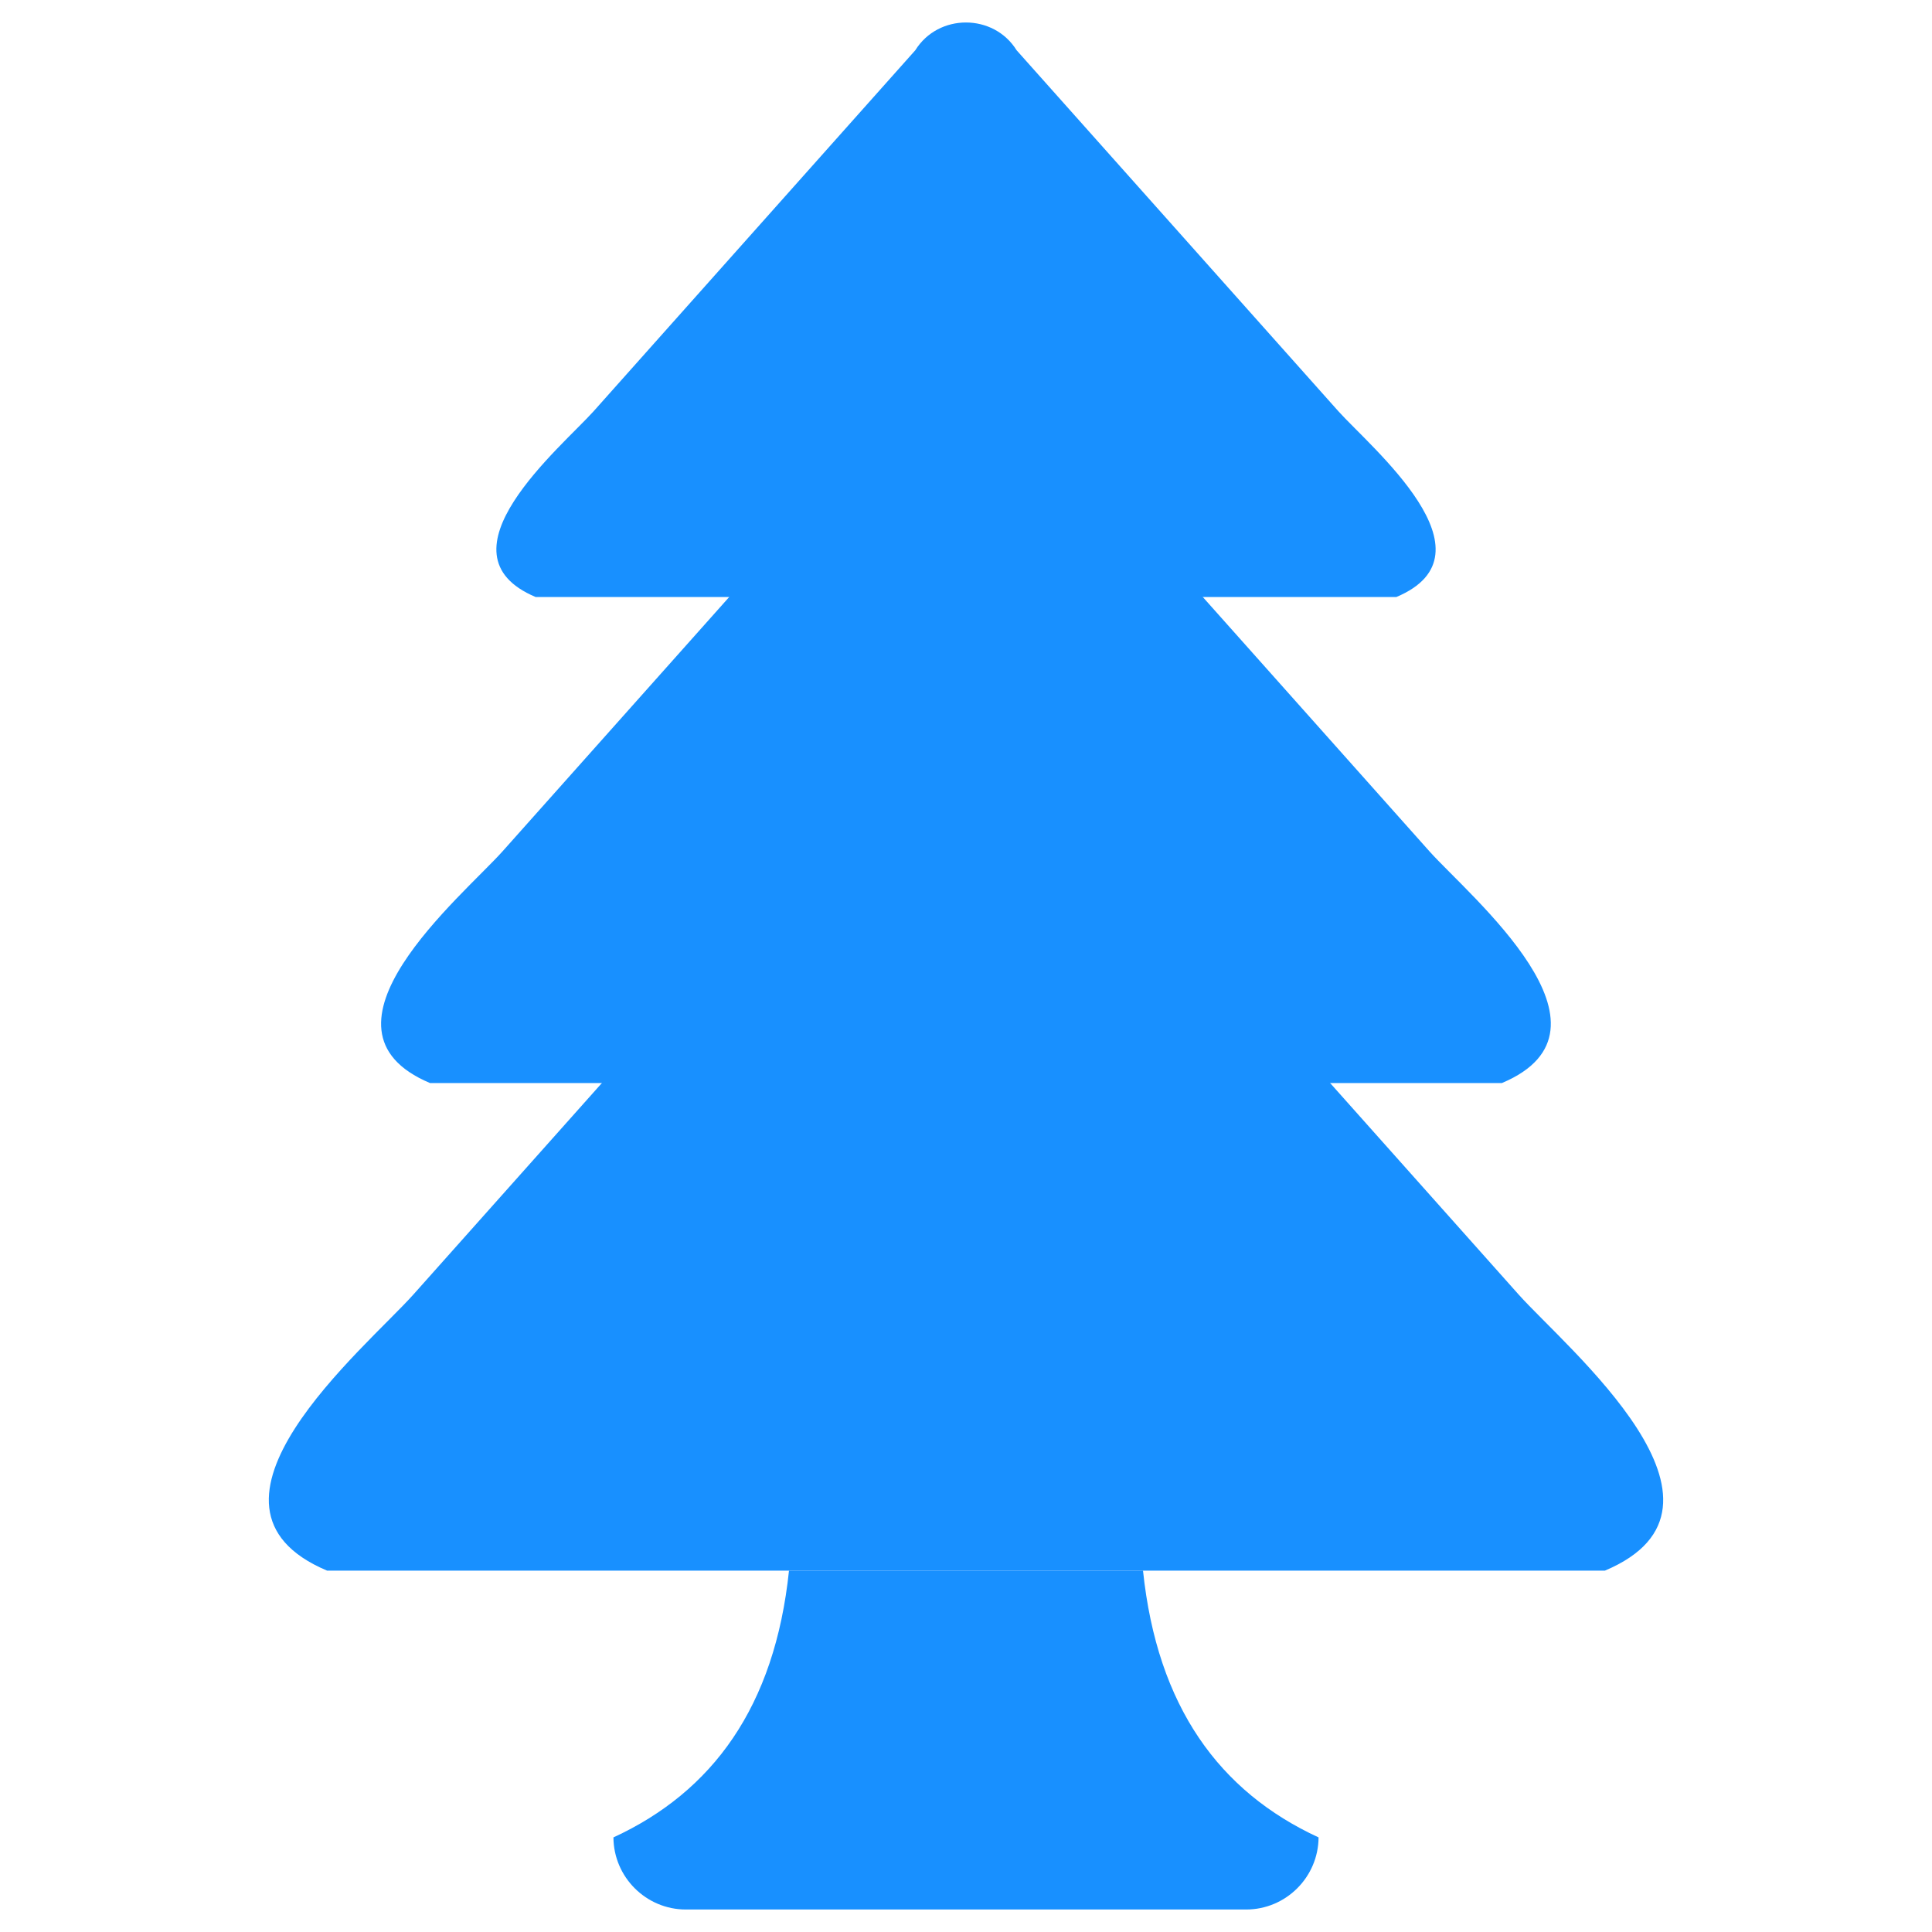 <?xml version="1.0" standalone="no"?><!DOCTYPE svg PUBLIC "-//W3C//DTD SVG 1.1//EN" "http://www.w3.org/Graphics/SVG/1.1/DTD/svg11.dtd"><svg class="icon" width="200px" height="200.00px" viewBox="0 0 1024 1024" version="1.1" xmlns="http://www.w3.org/2000/svg"><path fill="#1890ff" d="M740.068 316.441c54.718-23.014-13.636-79.429-30.783-98.566L538.811 26.626c-12.172-19.605-41.506-19.605-53.679 0L314.715 217.876c-17.146 19.137-85.5 75.552-30.783 98.566h456.136z"  /><path fill="#1890ff" d="M796.015 574.041c68.119-28.676-16.971-98.946-38.332-122.765L545.423 213.106c-15.158-24.404-51.69-24.404-66.846 0L266.317 451.276c-21.36 23.818-106.51 94.089-38.39 122.765h568.088z"  /><path fill="#1890ff" d="M850.616 832.474c81.17-34.176-20.307-117.921-45.706-146.335L551.861 402.22c-18.084-29.085-61.639-29.085-79.722 0L219.09 686.14c-25.398 28.413-126.875 112.158-45.706 146.335h677.232z"  /><path fill="#1890ff" d="M418.182 832.474h187.636c7.549 72.216 40.556 117.161 93.05 141.389-0.117 21.068-17.322 38.215-38.39 38.215H363.523c-21.068 0-38.274-17.148-38.39-38.215 52.493-24.228 85.5-69.173 93.05-141.389z"  /></svg>